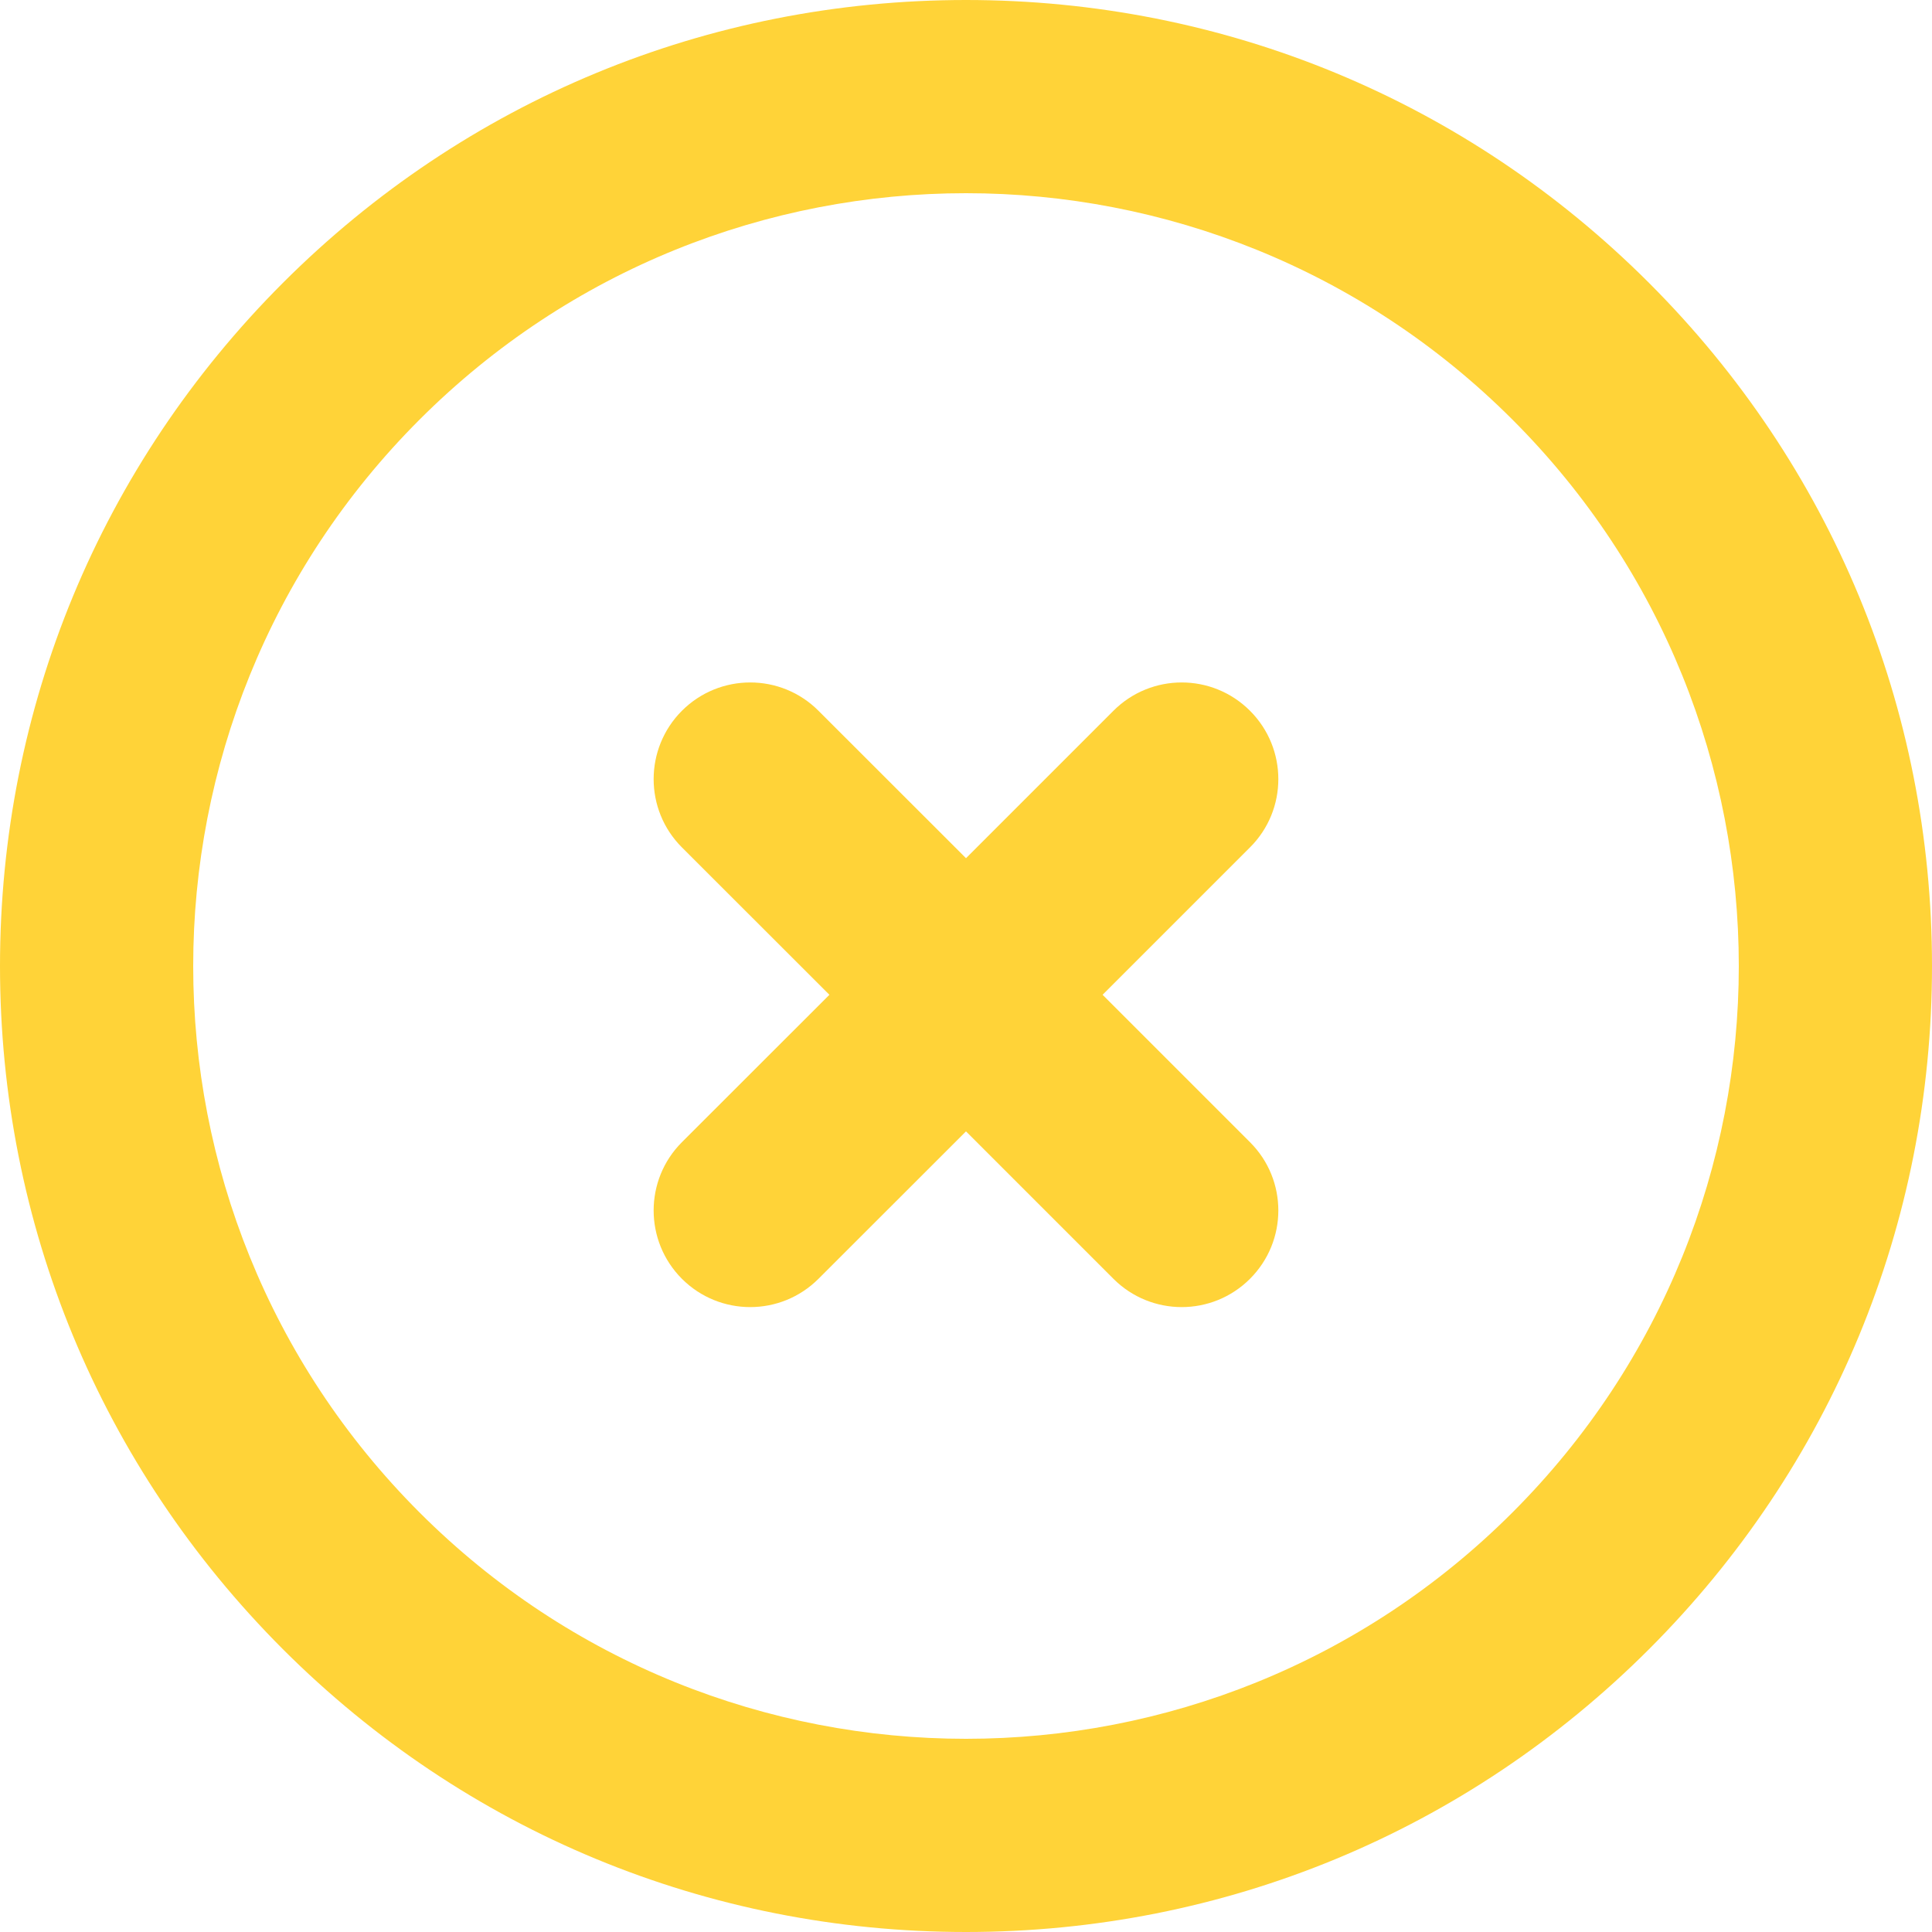 <?xml version="1.0" encoding="UTF-8"?>
<svg fill="#FFD338" width="20px" height="20px" viewBox="2 2 20 20" version="1.1" xmlns="http://www.w3.org/2000/svg"
     xmlns:xlink="http://www.w3.org/1999/xlink">
    <path d="M17.657,17.657 C20.781,14.533 20.781,9.468 17.657,6.344 C16.095,4.782 14.047,4 12,4 C9.953,4 7.905,4.782 6.343,6.344 C3.219,9.468 3.219,14.533 6.343,17.657 C7.905,19.219 9.953,20 12,20 C14.047,20 16.095,19.219 17.657,17.657 Z M19.071,4.929 C20.96,6.818 22,9.329 22,12 C22,14.671 20.96,17.182 19.071,19.072 C17.182,20.96 14.671,22 12,22 C9.329,22 6.817,20.96 4.928,19.072 C3.04,17.182 2,14.671 2,12 C2,9.329 3.04,6.818 4.928,4.929 C6.817,3.04 9.329,2 12,2 C14.671,2 17.182,3.04 19.071,4.929 Z M14.94,9.358 C15.331,9.749 15.331,10.382 14.94,10.772 L13.414,12.298 L14.94,13.824 C15.331,14.214 15.331,14.847 14.94,15.238 C14.745,15.433 14.489,15.531 14.233,15.531 C13.977,15.531 13.721,15.433 13.526,15.238 L12,13.712 L10.473,15.238 C10.278,15.433 10.022,15.531 9.766,15.531 C9.51,15.531 9.254,15.433 9.059,15.238 C8.669,14.847 8.669,14.214 9.059,13.824 L10.586,12.298 L9.059,10.772 C8.669,10.382 8.669,9.749 9.059,9.358 C9.45,8.967 10.083,8.967 10.473,9.358 L12,10.884 L13.526,9.358 C13.917,8.967 14.549,8.967 14.94,9.358 Z"/>
</svg>